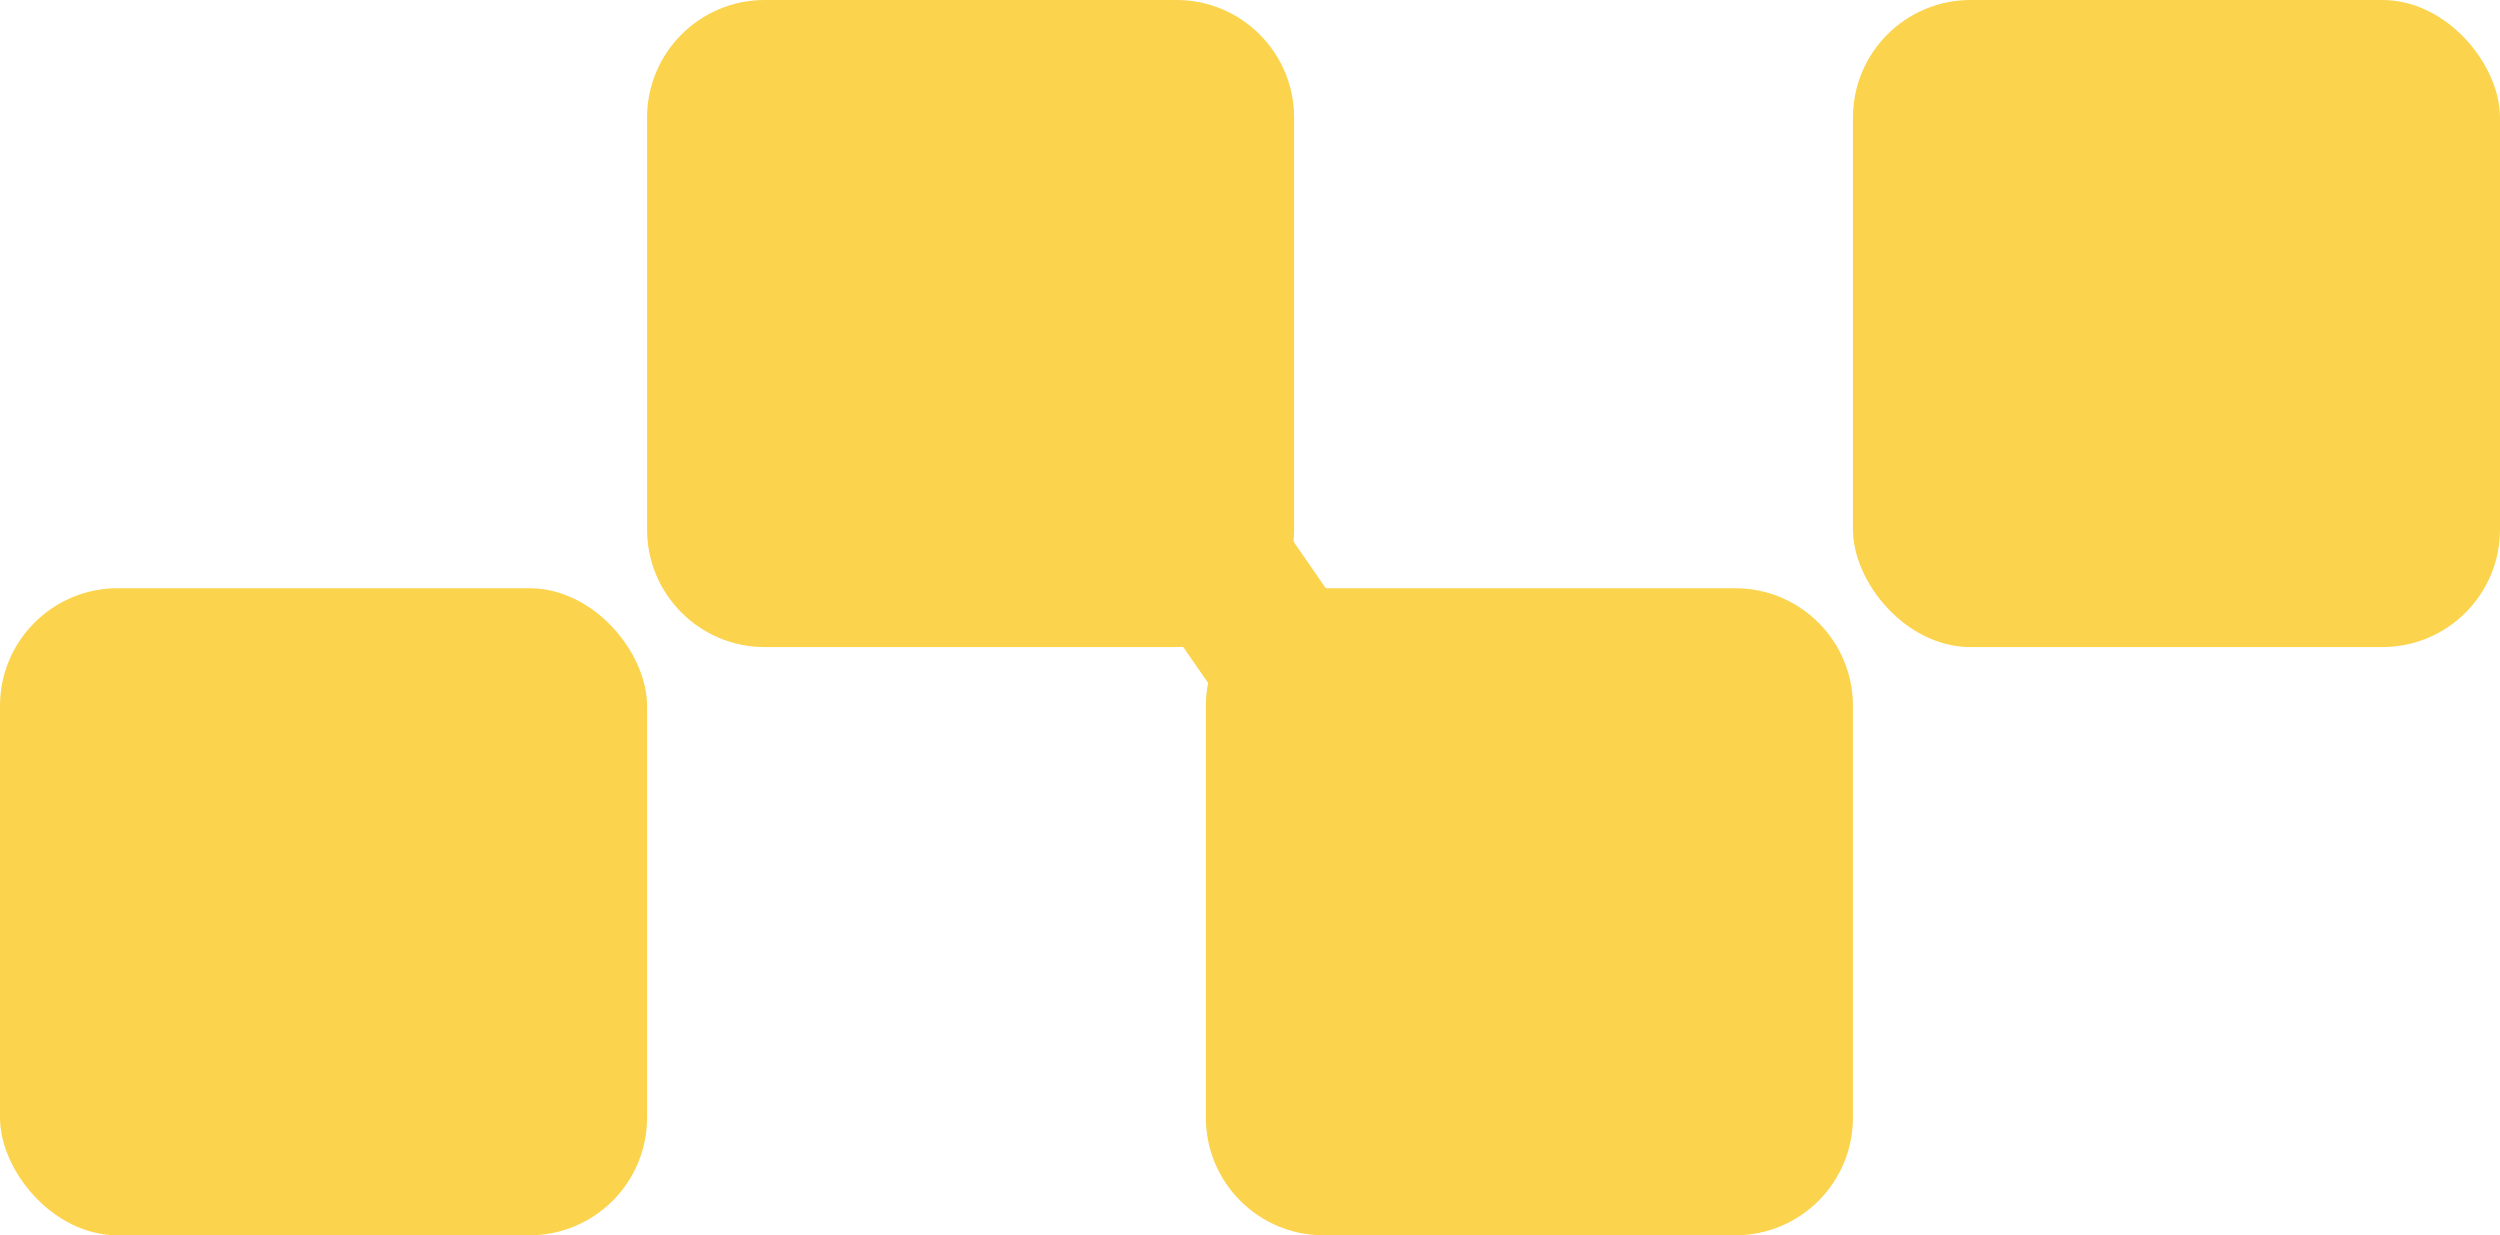 <svg width="85" height="42" viewBox="0 0 85 42" fill="none" xmlns="http://www.w3.org/2000/svg">
<path d="M44 4C44 1.791 42.209 0 40 0H26C23.791 0 22 1.791 22 4V18C22 20.209 23.791 22 26 22H40C42.209 22 44 20.209 44 18V4Z" fill="#FBD34C"/>
<path d="M63 24C63 21.791 61.209 20 59 20H45C42.791 20 41 21.791 41 24V38C41 40.209 42.791 42 45 42H59C61.209 42 63 40.209 63 38V24Z" fill="#FBD34C"/>
<path d="M43 17L47.5 23.5L43 26L38.5 19.5L43 17Z" fill="#FBD34C"/>
<rect y="20" width="22" height="22" rx="4" fill="#FBD34C"/>
<rect x="63" width="22" height="22" rx="4" fill="#FBD34C"/>
</svg>
